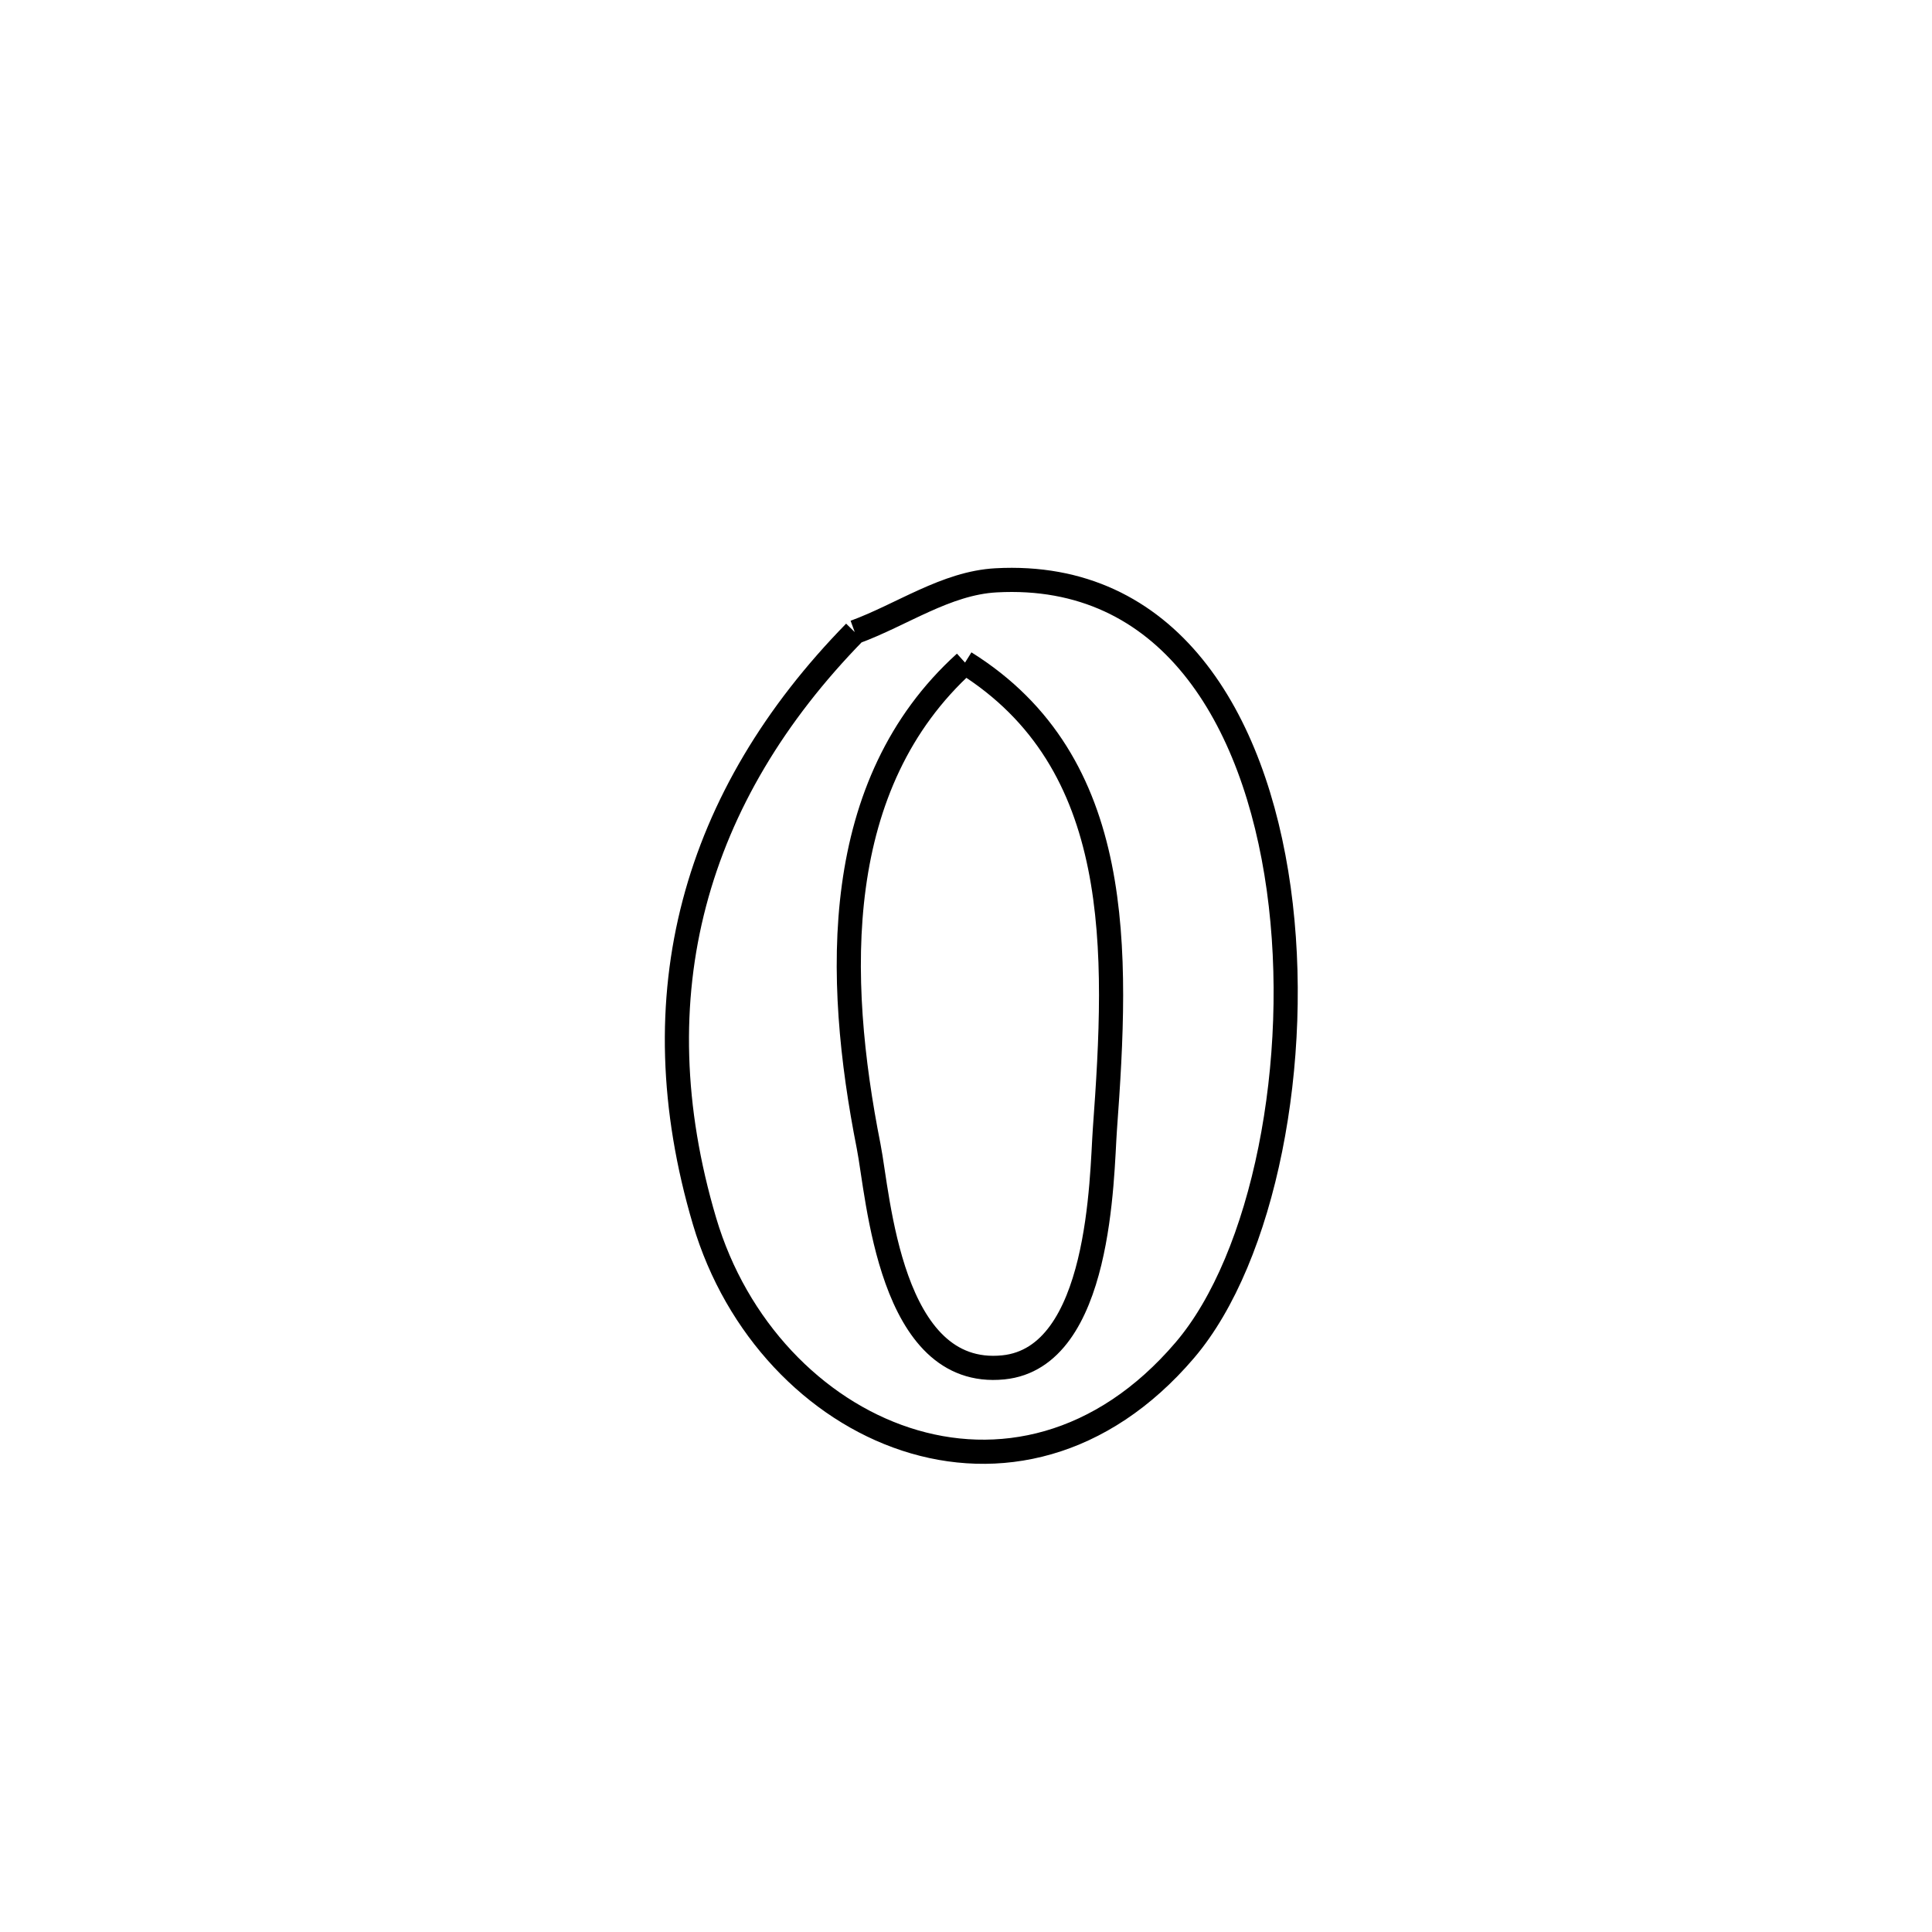 <svg xmlns="http://www.w3.org/2000/svg" viewBox="0.0 0.0 24.0 24.0" height="200px" width="200px"><path fill="none" stroke="black" stroke-width=".3" stroke-opacity="1.0"  filling="0" d="M10.618 7.852 L10.618 7.852 C11.203 7.638 11.751 7.243 12.373 7.209 C14.512 7.092 15.588 8.909 15.885 11.042 C16.181 13.175 15.698 15.625 14.718 16.773 C13.682 17.987 12.387 18.25 11.253 17.878 C10.119 17.506 9.145 16.498 8.752 15.17 C8.335 13.763 8.304 12.442 8.626 11.219 C8.948 9.996 9.622 8.87 10.618 7.852 L10.618 7.852"></path>
<path fill="none" stroke="black" stroke-width=".3" stroke-opacity="1.0"  filling="0" d="M11.988 8.231 L11.988 8.231 C13.978 9.474 13.888 11.807 13.725 14.034 C13.684 14.606 13.681 16.864 12.463 16.986 C11.048 17.128 10.912 14.852 10.791 14.242 C10.372 12.128 10.32 9.74 11.988 8.231 L11.988 8.231"></path></svg>